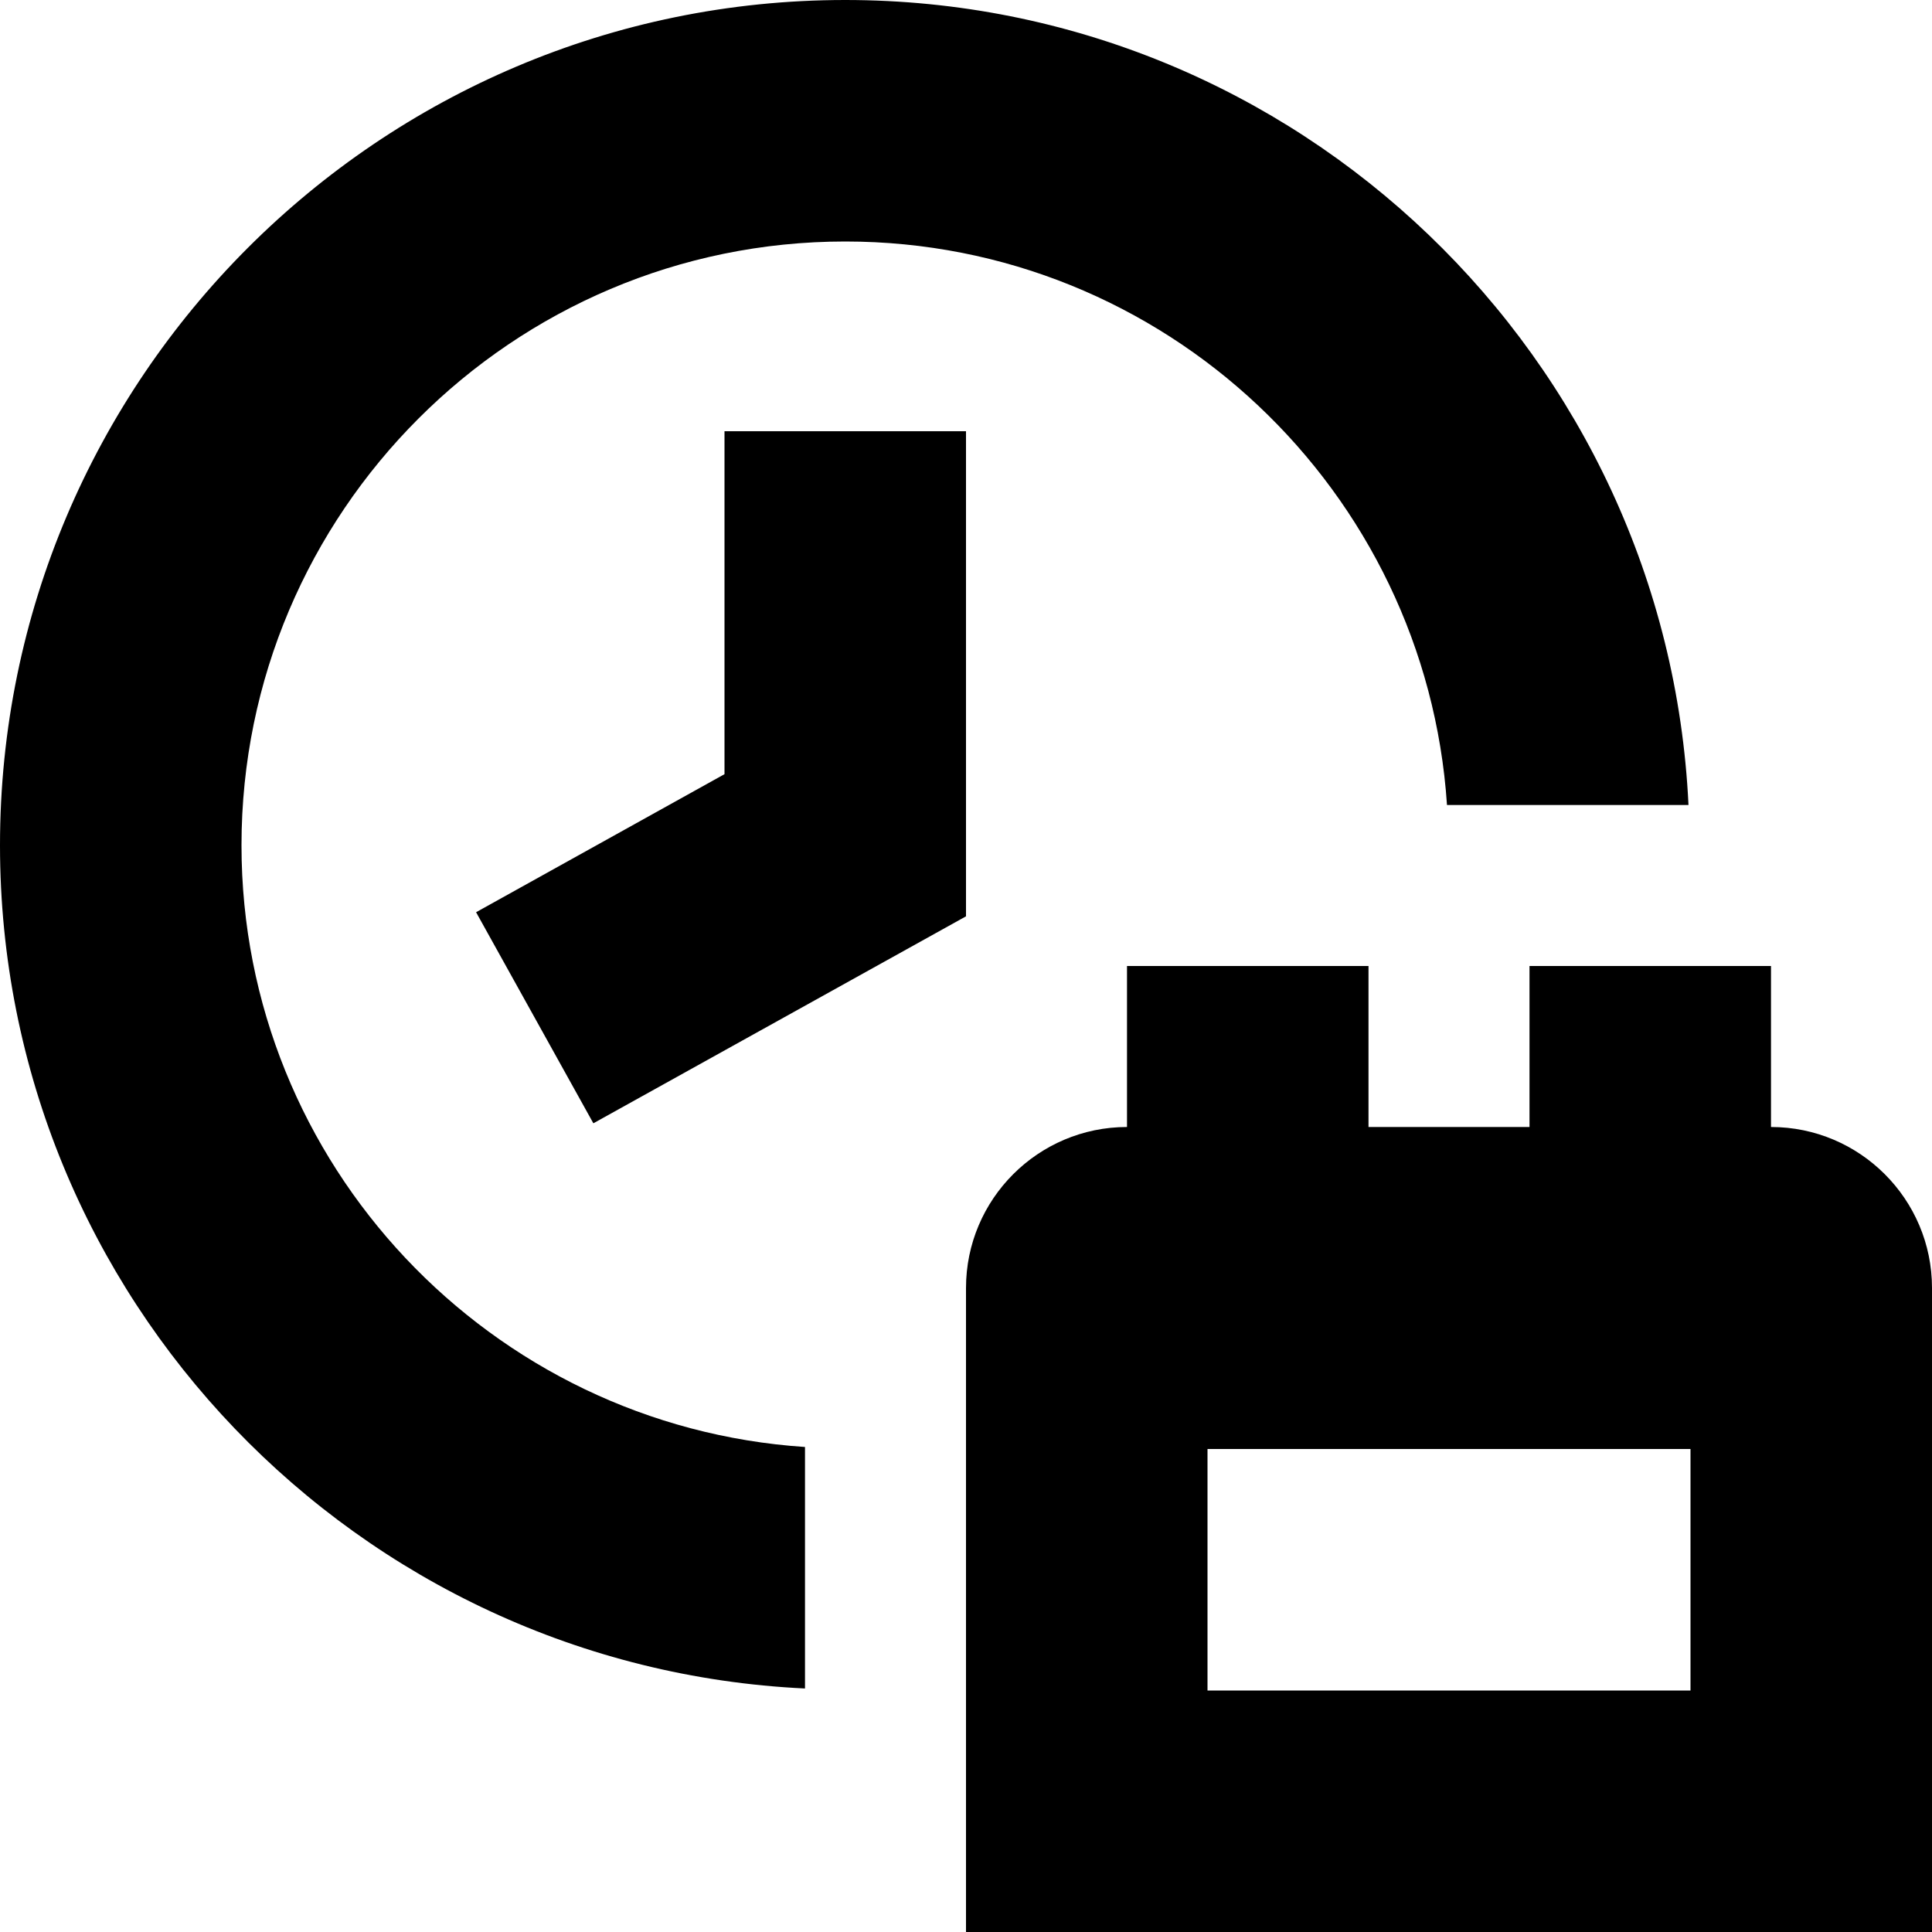 <?xml version="1.0" encoding="UTF-8"?>
<svg xmlns="http://www.w3.org/2000/svg" id="Layer_1" data-name="Layer 1" viewBox="0 0 24 24">
  <path d="m22,14v-2h-3v2h-2v-2h-3v2c-1.103,0-2,.897-2,2v8h12v-8c0-1.103-.897-2-2-2Zm-7,7v-3h6v3h-6Zm-6-15.643h3v6.026l-4.629,2.571-1.457-2.622,3.086-1.715v-4.26Zm1,12.618v3c-5.557-.264-10-4.854-10-10.475C0,4.71,4.71,0,10.5,0c5.621,0,10.211,4.443,10.475,10h-3c-.259-3.902-3.508-7-7.475-7-4.136,0-7.5,3.364-7.5,7.5,0,3.967,3.098,7.216,7,7.475Z"/>
</svg>
